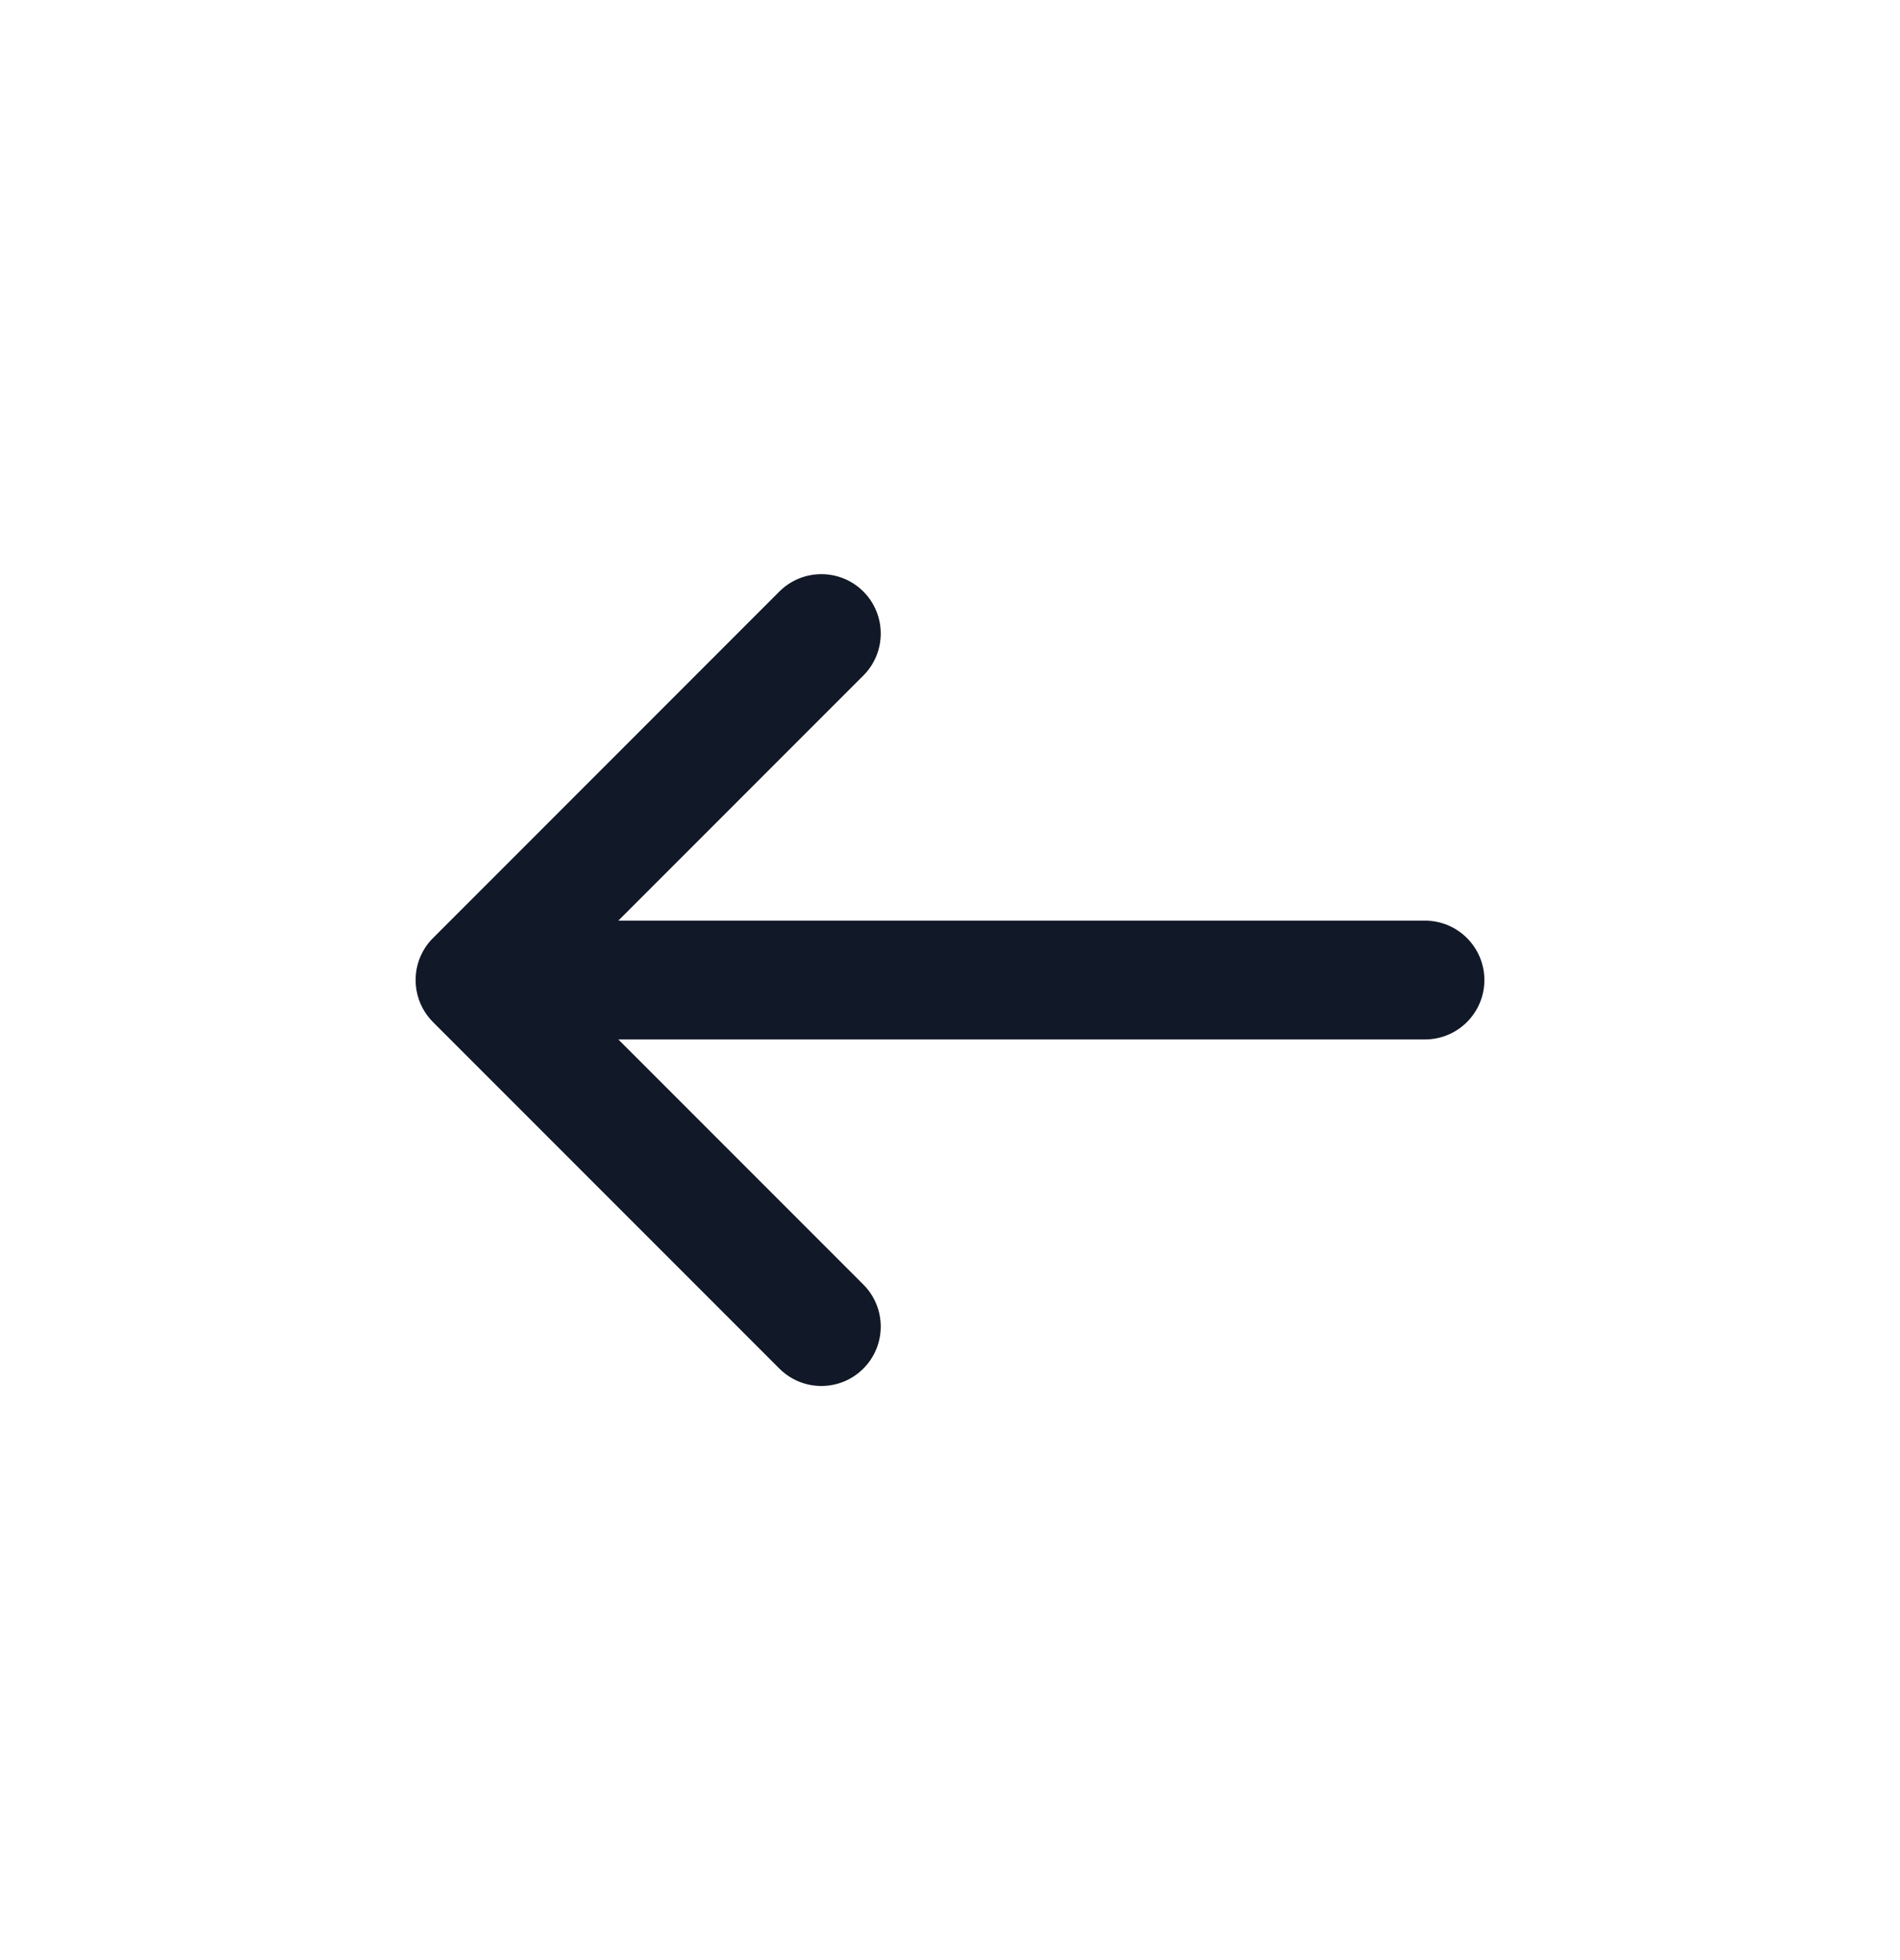 <svg width="32" height="33" viewBox="0 0 32 33" fill="none" xmlns="http://www.w3.org/2000/svg">
<path fill-rule="evenodd" clip-rule="evenodd" d="M13.126 9.959C13.517 9.569 14.15 9.569 14.541 9.959C14.931 10.35 14.931 10.983 14.541 11.373L10.414 15.5L24 15.5C24.552 15.5 25 15.948 25 16.5C25 17.052 24.552 17.5 24 17.5L10.414 17.5L14.541 21.627C14.931 22.017 14.931 22.651 14.541 23.041C14.15 23.432 13.517 23.432 13.126 23.041L7.3 17.215C7.265 17.181 7.233 17.144 7.203 17.105C7.075 16.937 7 16.727 7 16.5C7 16.335 7.039 16.18 7.11 16.043C7.14 15.983 7.177 15.927 7.22 15.873C7.245 15.843 7.271 15.814 7.299 15.787L13.126 9.959Z" fill="#111827"/>
</svg>

